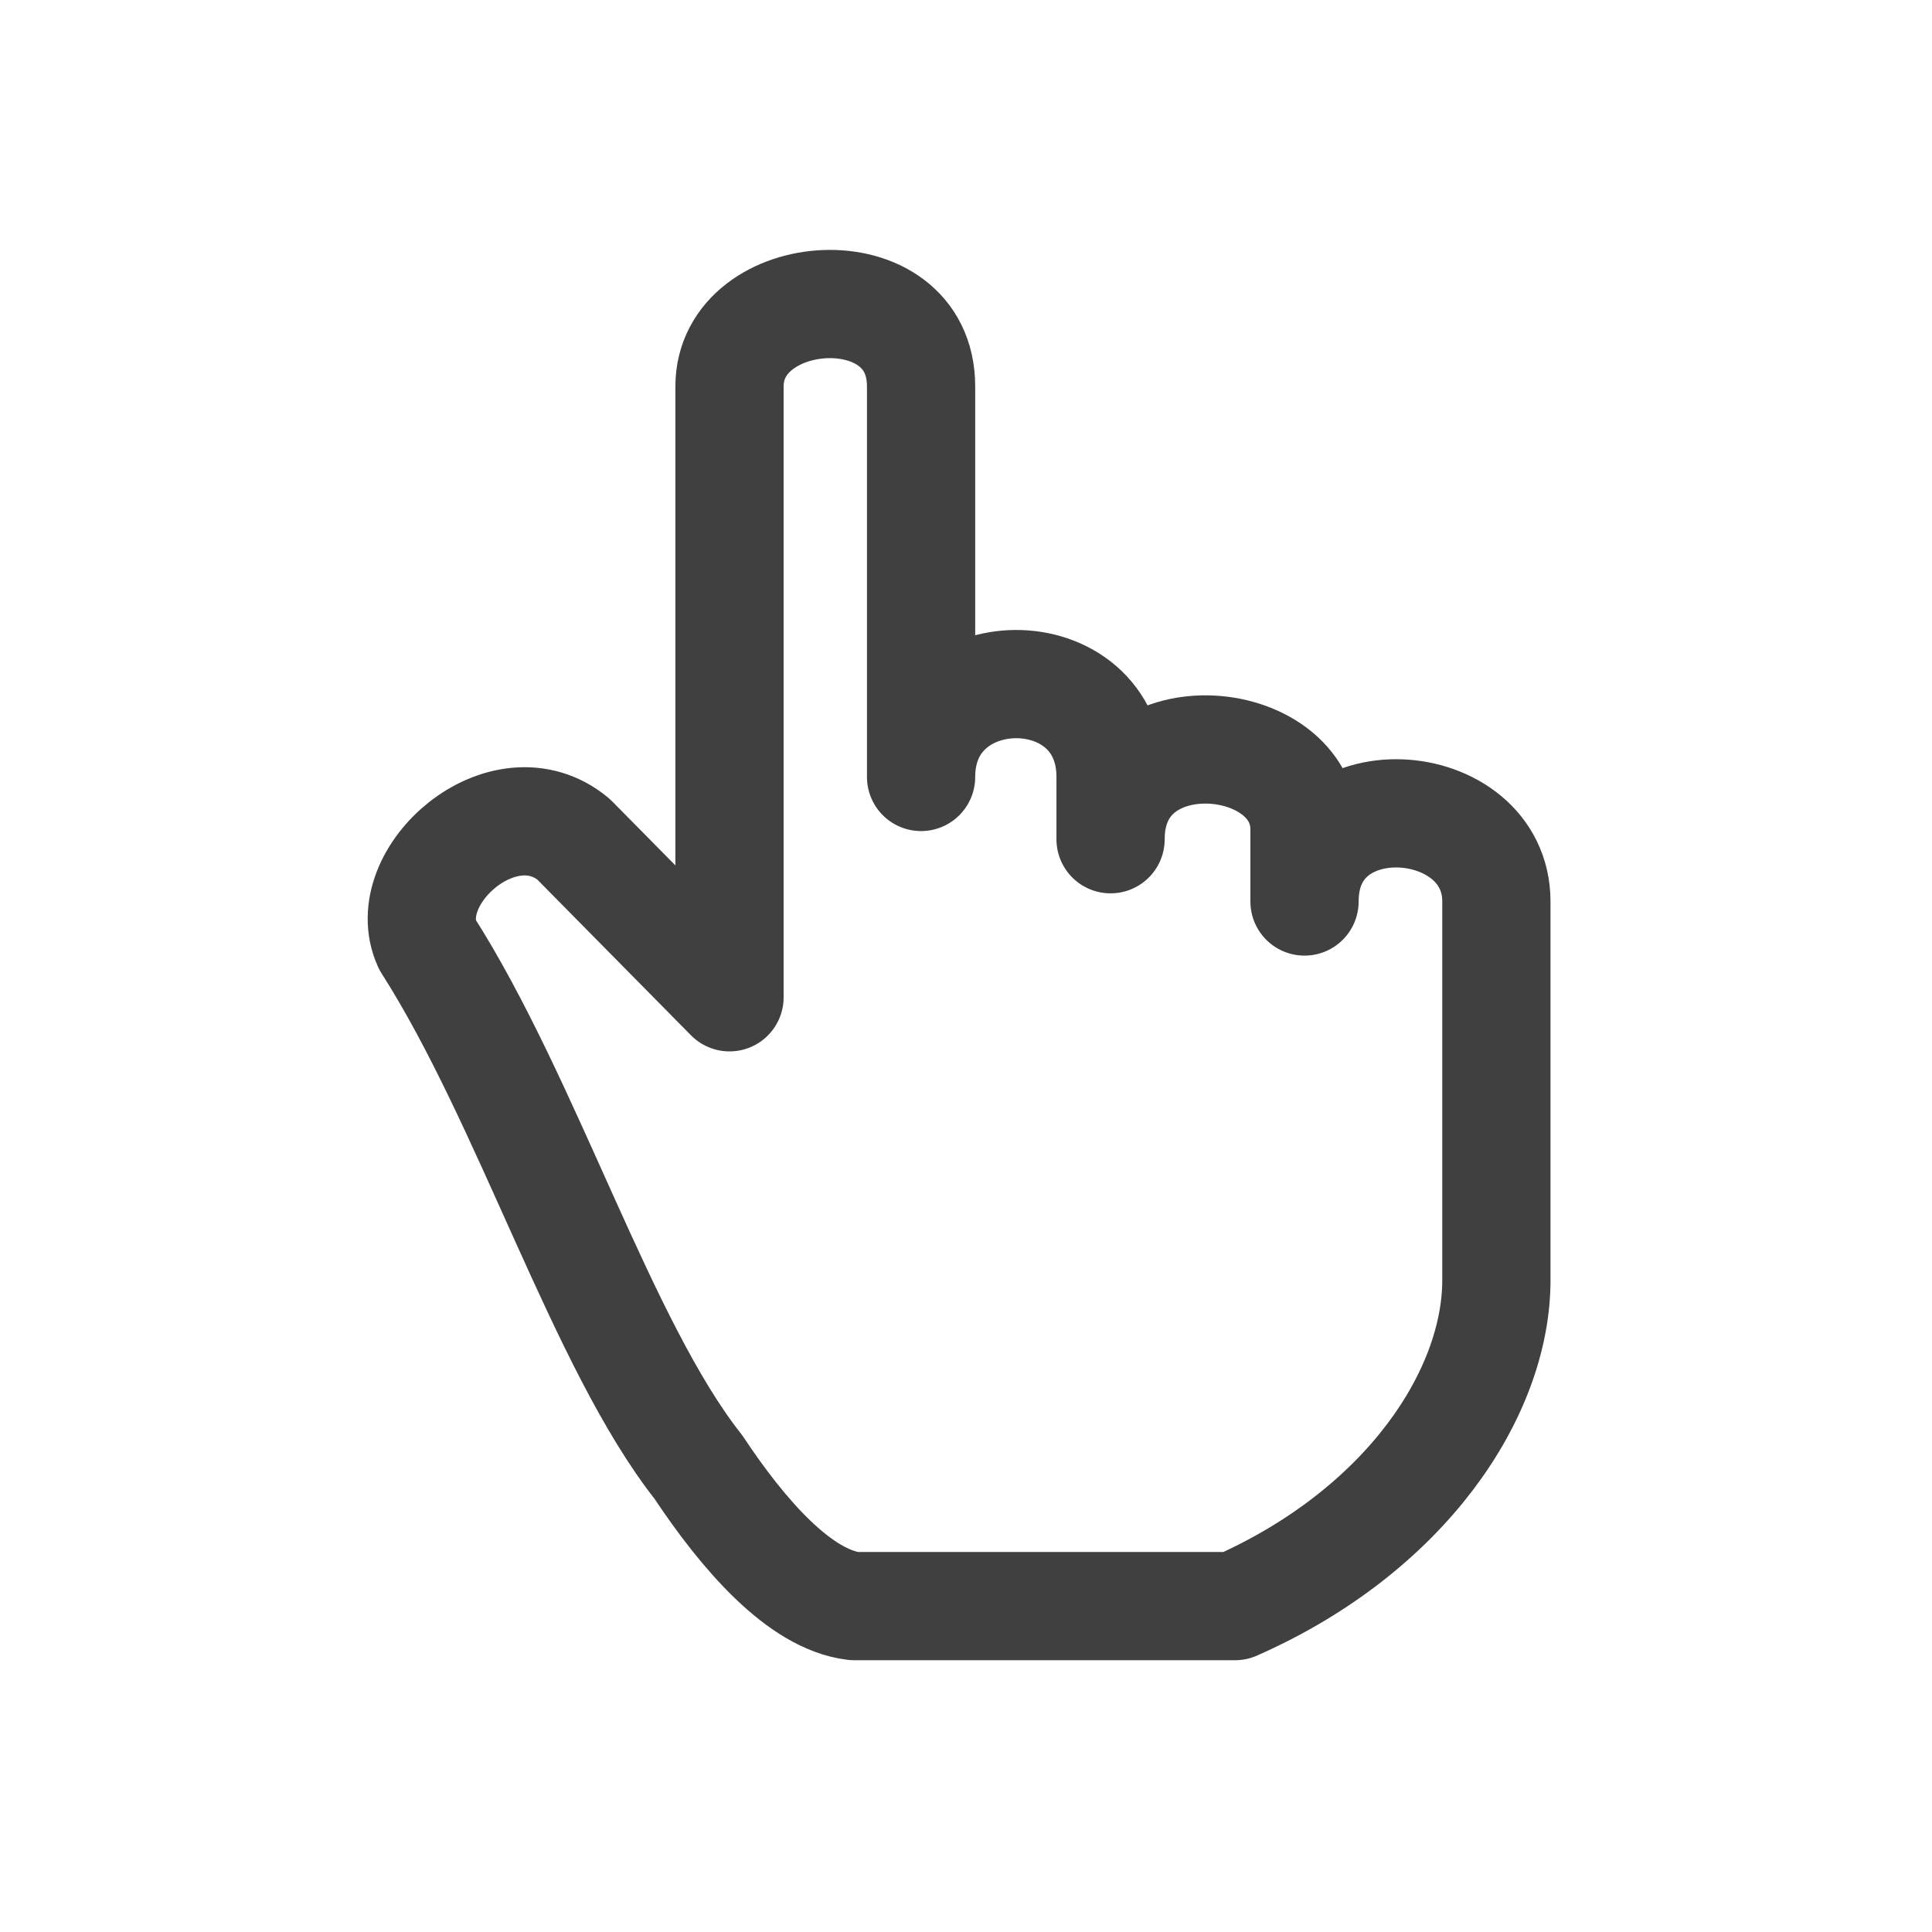 <svg xmlns="http://www.w3.org/2000/svg" width="24.625" height="24.625" viewBox="0 0 6.515 6.515"><path style="fill:none;stroke:#404040;stroke-width:.365;stroke-linecap:butt;stroke-linejoin:round;stroke-miterlimit:4;stroke-dasharray:none;stroke-opacity:1" d="M56.092 101.188h-1.285c-.183-.022-.373-.24-.525-.469-.324-.41-.574-1.23-.914-1.762-.105-.23.258-.55.493-.355l.526.533v-2.06c0-.346.646-.394.646 0v1.317c0-.415.639-.42.639 0v.21c0-.426.654-.37.654-.033v.243c0-.42.647-.372.647 0v1.277c0 .38-.303.844-.881 1.099z" transform="translate(-51.927 -95.772)"/></svg>